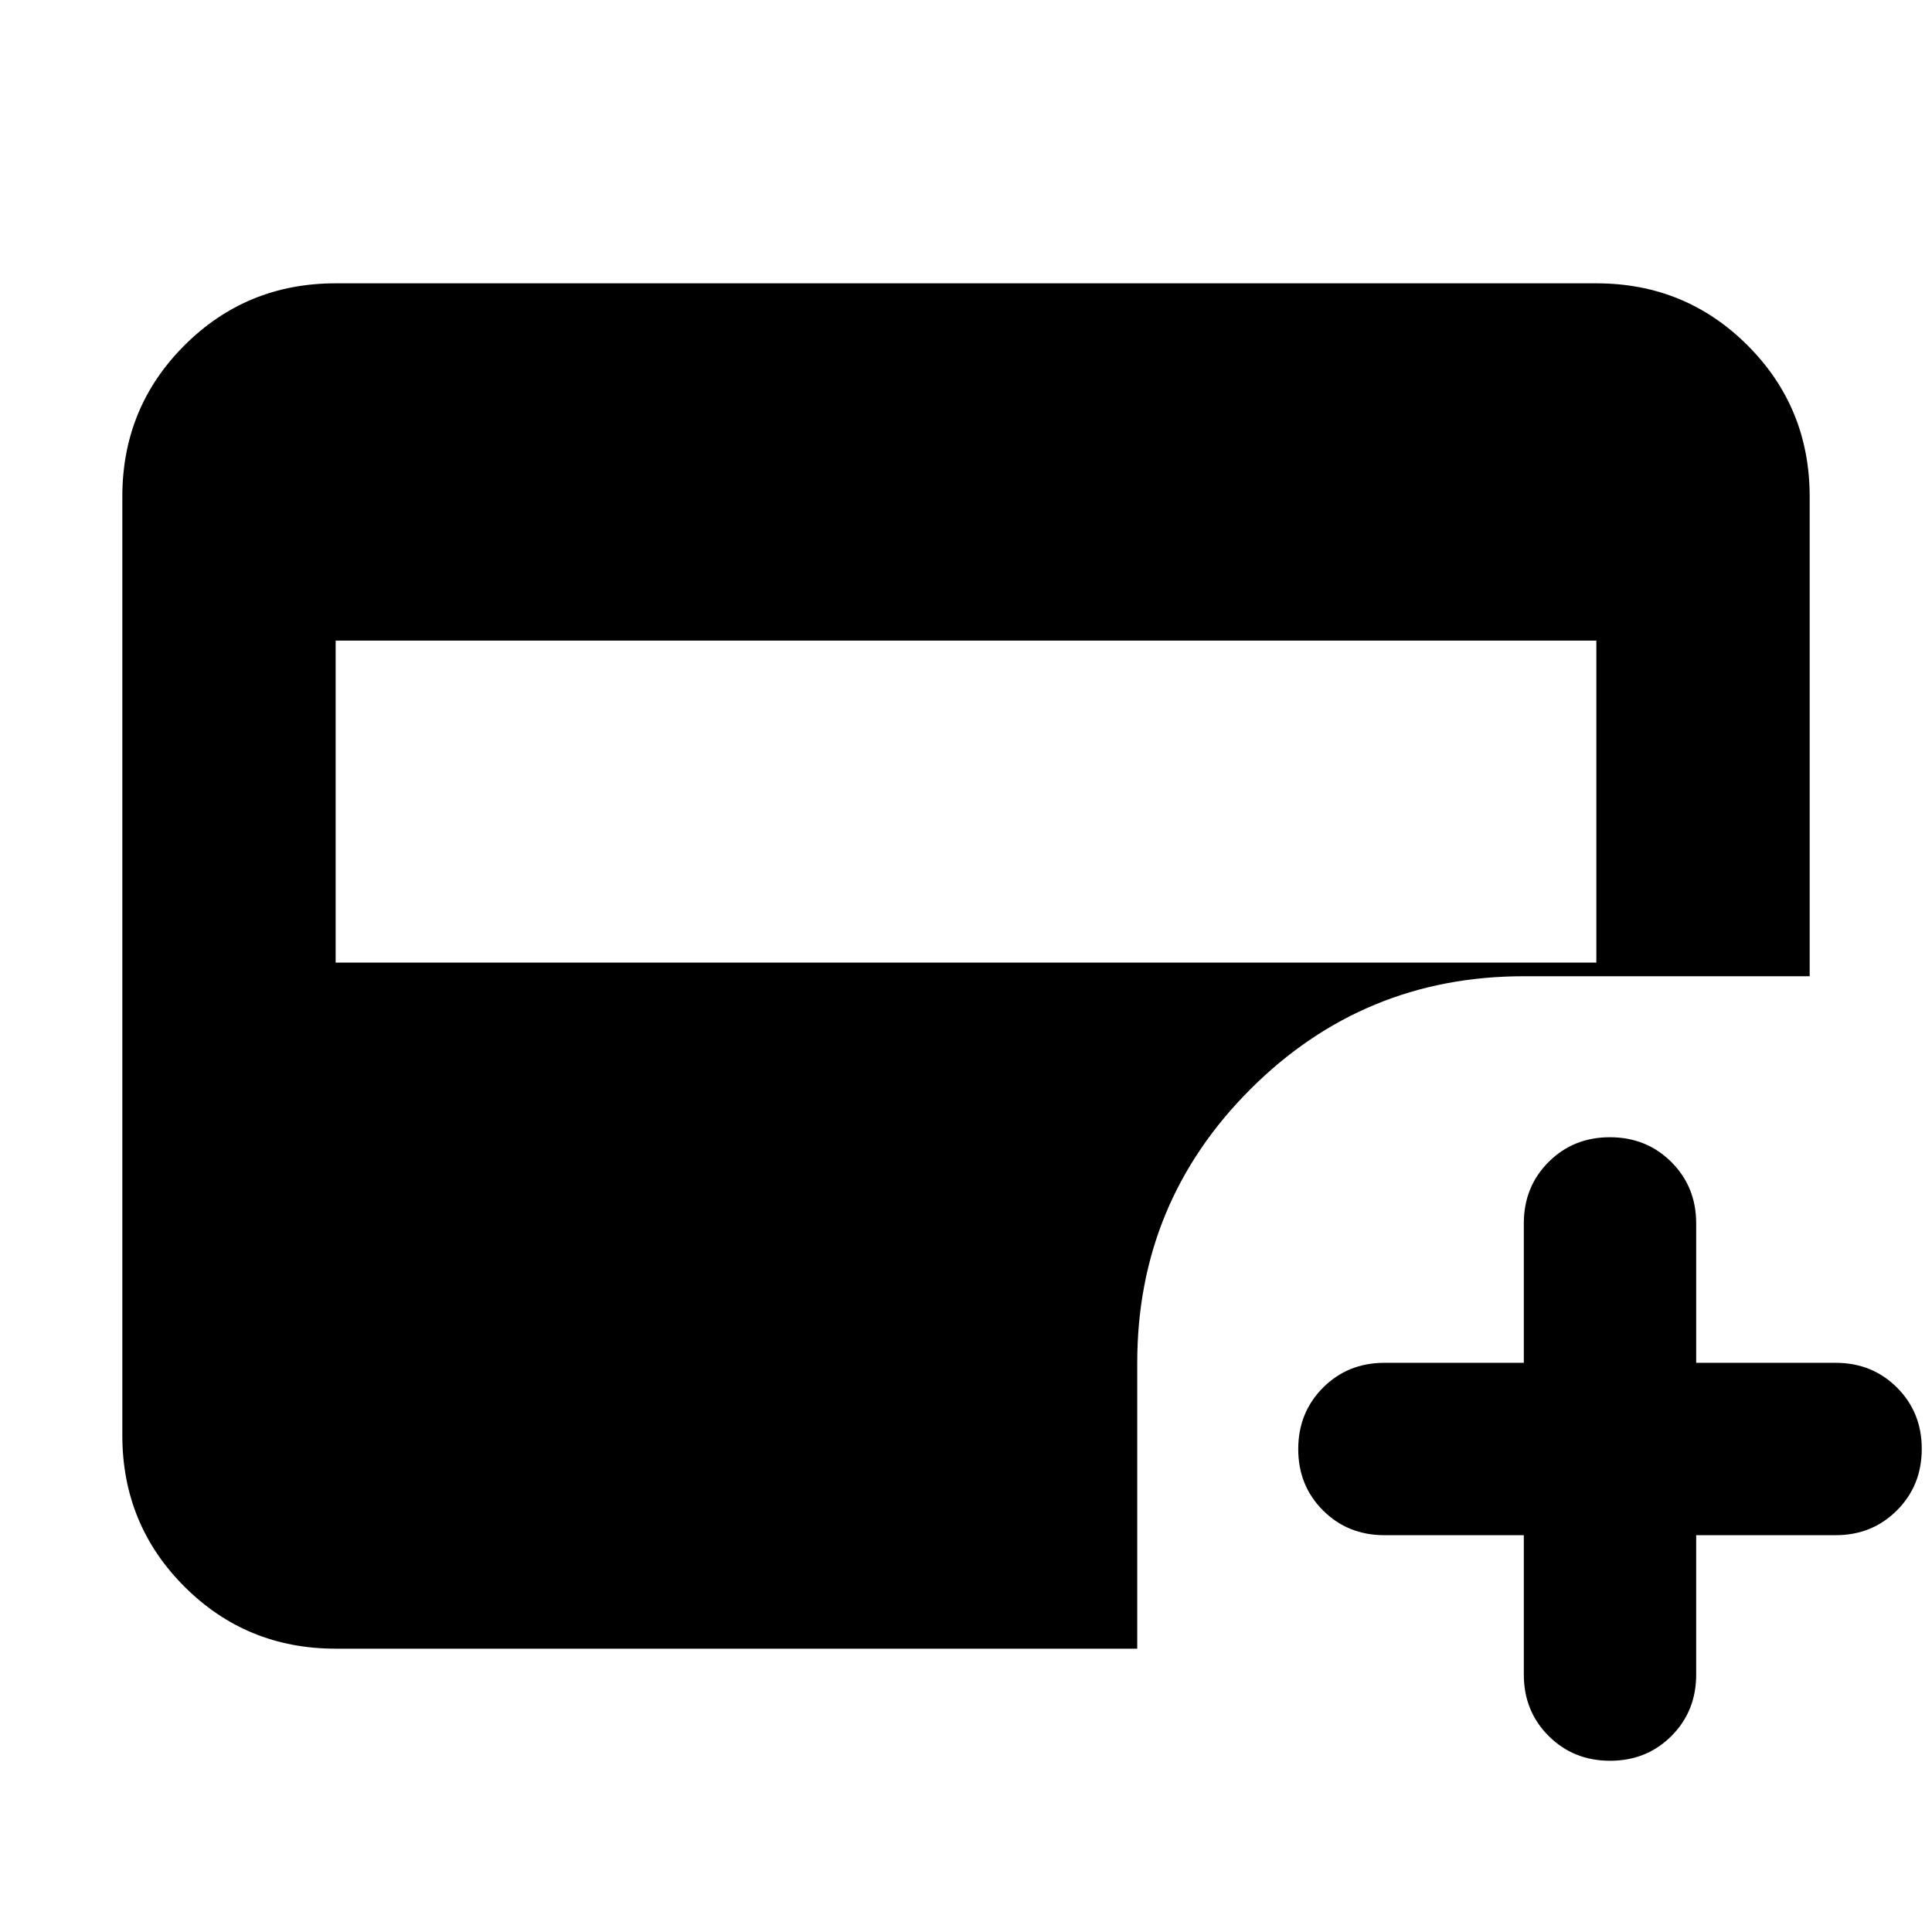 <svg xmlns="http://www.w3.org/2000/svg" height="24" viewBox="0 -960 960 960" width="24"><path d="M757.174-197.174h-69.261q-18.201 0-30.513-12.298-12.313-12.298-12.313-30.478t12.313-30.528q12.312-12.348 30.513-12.348h69.261v-69.261q0-18.201 12.298-30.513 12.298-12.313 30.478-12.313t30.528 12.313q12.348 12.312 12.348 30.513v69.261h69.261q18.201 0 30.513 12.298 12.313 12.298 12.313 30.478T942.6-209.522q-12.312 12.348-30.513 12.348h-69.261v69.261q0 18.201-12.298 30.513-12.298 12.313-30.478 12.313T769.522-97.4q-12.348-12.312-12.348-30.513v-69.261ZM166.783-481.696h626.434v-160H166.783v160Zm0 340.914q-44.305 0-75.153-30.848-30.848-30.848-30.848-75.153v-466.434q0-44.305 30.848-75.153 30.848-30.848 75.153-30.848h626.434q44.305 0 75.153 30.848 30.848 30.848 30.848 75.153v238.304H757.174q-79.716 0-135.901 56.186-56.186 56.185-56.186 135.901v142.044H166.783Z"/></svg>